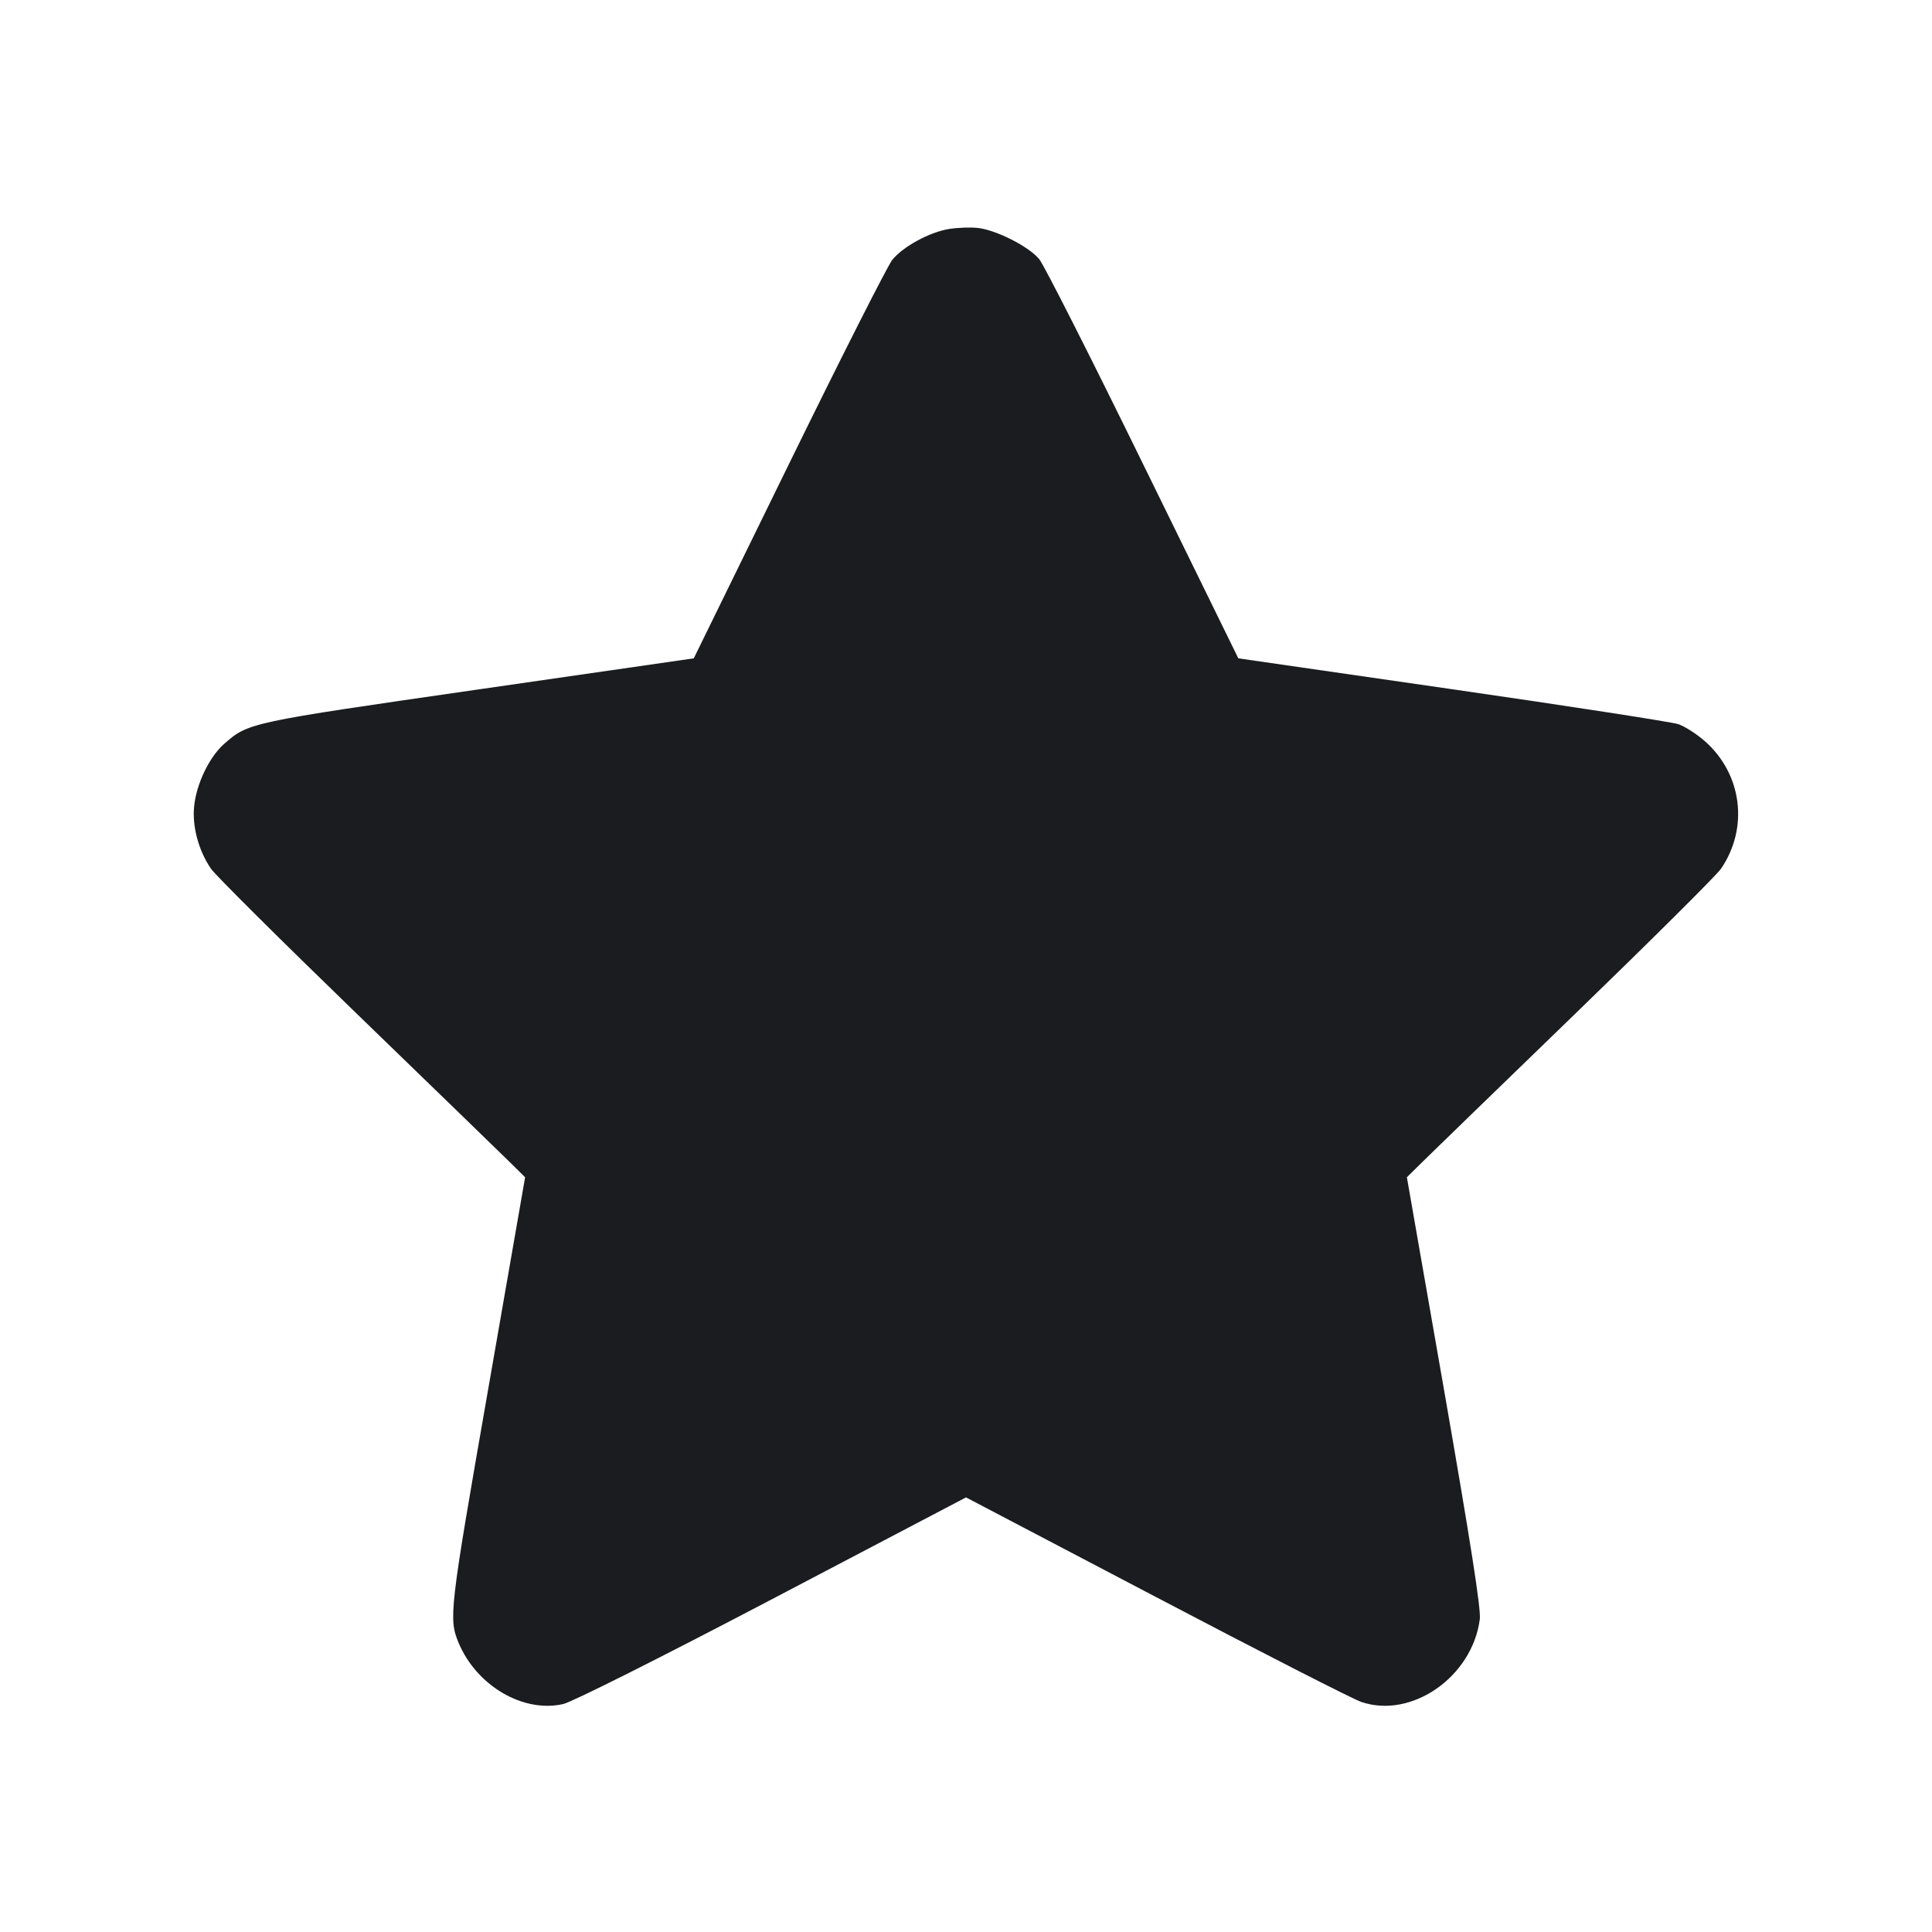 <svg width="20" height="20" viewBox="0 0 20 20" fill="none" xmlns="http://www.w3.org/2000/svg"><path d="M9.827 2.370 C 9.627 2.401,9.348 2.552,9.237 2.690 C 9.189 2.749,8.707 3.701,8.166 4.806 L 7.182 6.815 4.945 7.138 C 2.567 7.481,2.572 7.480,2.319 7.702 C 2.167 7.836,2.034 8.112,2.010 8.344 C 1.988 8.555,2.055 8.804,2.184 8.993 C 2.227 9.057,2.905 9.731,3.690 10.491 C 4.474 11.250,5.189 11.943,5.276 12.029 L 5.436 12.187 5.050 14.402 C 4.651 16.686,4.643 16.756,4.749 17.010 C 4.936 17.453,5.419 17.735,5.831 17.640 C 5.925 17.618,6.840 17.159,7.997 16.552 L 10.000 15.501 11.966 16.532 C 13.047 17.100,14.003 17.588,14.091 17.618 C 14.613 17.797,15.242 17.358,15.319 16.761 C 15.332 16.659,15.225 15.974,14.951 14.402 L 14.564 12.187 14.724 12.029 C 14.811 11.943,15.526 11.250,16.310 10.491 C 17.095 9.731,17.773 9.057,17.816 8.993 C 18.105 8.569,18.034 8.012,17.649 7.673 C 17.564 7.598,17.439 7.518,17.372 7.496 C 17.305 7.474,16.253 7.311,15.034 7.135 L 12.819 6.815 11.834 4.806 C 11.293 3.701,10.809 2.746,10.759 2.684 C 10.652 2.552,10.308 2.378,10.117 2.359 C 10.043 2.352,9.913 2.356,9.827 2.370 " fill="#1A1C1F" stroke="none" fill-rule="evenodd"></path></svg>